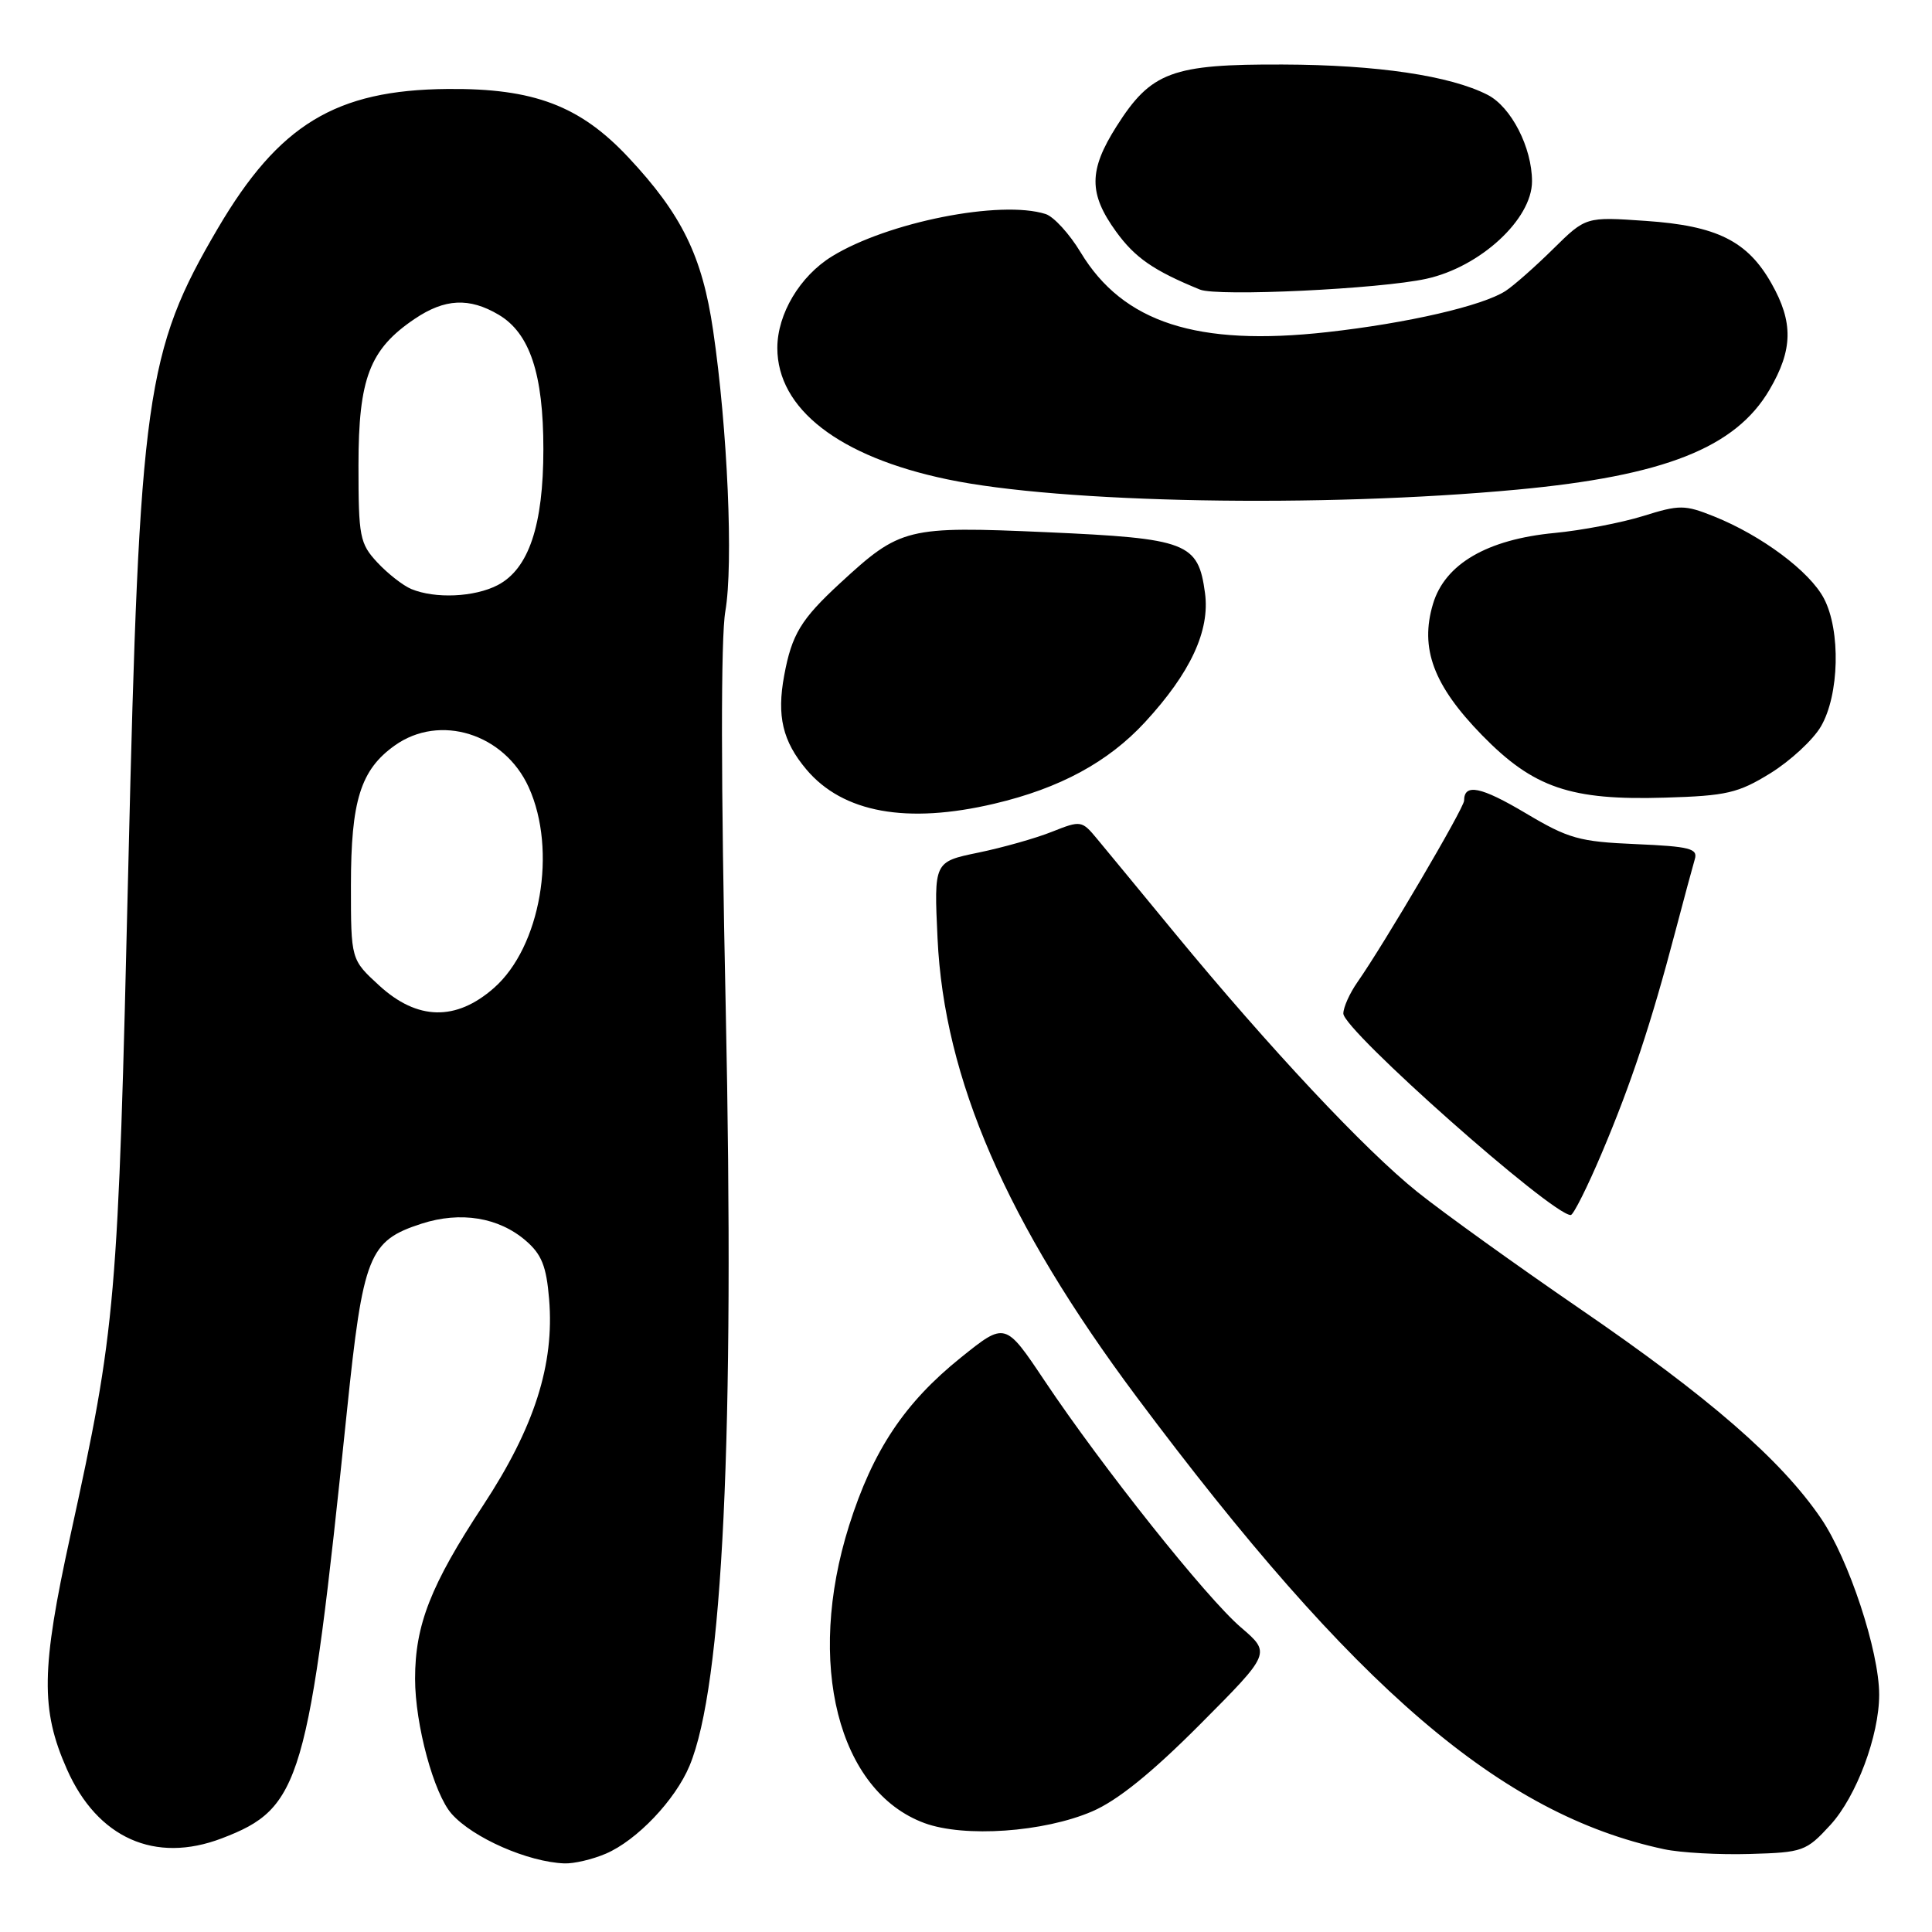 <?xml version="1.0" encoding="UTF-8" standalone="no"?>
<!DOCTYPE svg PUBLIC "-//W3C//DTD SVG 1.1//EN" "http://www.w3.org/Graphics/SVG/1.1/DTD/svg11.dtd" >
<svg xmlns="http://www.w3.org/2000/svg" xmlns:xlink="http://www.w3.org/1999/xlink" version="1.1" viewBox="0 0 256 256">
 <g >
 <path fill="currentColor"
d=" M 80.28 245.62 C 84.39 243.86 89.48 238.51 91.37 233.97 C 95.78 223.39 97.36 190.25 96.16 133.50 C 95.52 103.57 95.50 84.50 96.11 81.00 C 97.19 74.78 96.41 56.82 94.49 43.77 C 93.05 33.95 90.35 28.42 83.28 20.87 C 76.86 14.01 70.73 11.68 59.29 11.79 C 44.48 11.92 36.96 16.49 28.87 30.25 C 19.30 46.55 18.48 52.43 17.01 114.50 C 15.63 173.01 15.40 175.73 9.32 203.50 C 5.45 221.15 5.37 226.54 8.86 234.42 C 12.90 243.56 20.54 246.97 29.39 243.59 C 39.90 239.58 40.87 236.26 45.96 187.08 C 48.11 166.28 48.86 164.41 55.87 162.14 C 61.02 160.48 66.07 161.30 69.65 164.38 C 71.77 166.20 72.40 167.77 72.76 172.14 C 73.48 180.81 70.81 189.15 64.00 199.50 C 57.07 210.03 55.00 215.31 55.00 222.44 C 55.00 228.52 57.49 237.70 59.85 240.35 C 62.67 243.53 69.97 246.73 74.78 246.91 C 76.04 246.96 78.51 246.38 80.28 245.62 Z  M 242.54 241.81 C 245.98 238.05 249.00 229.99 249.00 224.55 C 249.00 218.79 244.97 206.59 241.29 201.19 C 236.00 193.43 226.47 185.15 209.30 173.39 C 200.95 167.66 191.27 160.71 187.80 157.93 C 180.86 152.37 168.20 138.86 155.64 123.61 C 151.16 118.17 146.56 112.58 145.40 111.19 C 143.35 108.71 143.23 108.69 139.40 110.21 C 137.26 111.07 132.86 112.31 129.62 112.98 C 123.75 114.19 123.75 114.19 124.23 124.35 C 125.10 142.96 133.38 162.02 150.58 185.06 C 179.48 223.76 198.92 240.43 220.50 245.03 C 222.70 245.50 227.81 245.78 231.85 245.66 C 238.91 245.46 239.33 245.31 242.54 241.81 Z  M 144.72 240.02 C 148.06 238.59 152.62 234.91 159.02 228.48 C 168.41 219.05 168.41 219.05 164.43 215.64 C 159.86 211.73 146.08 194.42 138.41 182.95 C 133.20 175.16 133.20 175.16 127.35 179.86 C 119.86 185.87 115.66 192.18 112.51 202.14 C 106.75 220.39 111.05 237.35 122.50 241.57 C 127.78 243.51 138.31 242.78 144.72 240.02 Z  M 212.26 152.75 C 216.11 143.66 218.78 135.63 221.97 123.50 C 223.13 119.10 224.30 114.76 224.57 113.85 C 225.00 112.44 223.91 112.16 216.76 111.85 C 209.25 111.53 207.83 111.13 202.14 107.74 C 196.23 104.23 194.00 103.77 194.00 106.09 C 194.00 107.06 183.41 125.08 179.86 130.15 C 178.84 131.61 178.00 133.48 178.00 134.30 C 178.00 136.50 205.64 161.00 208.13 161.00 C 208.48 161.00 210.34 157.29 212.26 152.75 Z  M 131.77 106.49 C 140.43 104.45 146.84 100.98 151.72 95.69 C 157.75 89.15 160.34 83.57 159.67 78.59 C 158.77 71.89 157.35 71.35 138.69 70.52 C 120.11 69.70 119.32 69.90 111.32 77.27 C 106.13 82.06 104.92 84.05 103.91 89.50 C 102.91 94.88 103.70 98.22 106.86 101.97 C 111.69 107.69 120.16 109.23 131.77 106.49 Z  M 234.60 102.45 C 237.24 100.81 240.25 98.03 241.28 96.26 C 243.72 92.09 243.92 83.56 241.68 79.30 C 239.80 75.71 233.41 70.95 227.10 68.42 C 223.22 66.87 222.54 66.87 217.71 68.38 C 214.84 69.27 209.57 70.28 206.00 70.62 C 197.05 71.47 191.46 74.73 189.88 80.02 C 188.11 85.92 189.95 90.83 196.38 97.42 C 203.20 104.40 208.10 106.08 220.65 105.69 C 228.78 105.45 230.32 105.09 234.60 102.45 Z  M 201.00 64.88 C 220.54 63.06 229.97 59.33 234.47 51.64 C 237.58 46.34 237.64 42.69 234.73 37.56 C 231.55 31.93 227.49 29.91 218.06 29.27 C 210.13 28.72 210.13 28.72 205.81 32.98 C 203.44 35.32 200.60 37.83 199.50 38.55 C 196.47 40.52 186.54 42.82 175.84 44.01 C 158.63 45.93 148.82 42.76 143.19 33.44 C 141.71 30.98 139.62 28.70 138.55 28.36 C 132.58 26.46 117.62 29.43 110.24 33.97 C 105.99 36.59 103.01 41.59 103.00 46.10 C 103.00 54.18 111.17 60.51 125.50 63.51 C 140.57 66.68 175.10 67.30 201.00 64.88 Z  M 189.00 36.94 C 196.13 35.38 203.00 29.05 203.00 24.03 C 203.00 19.55 200.24 14.17 197.12 12.57 C 192.17 10.03 182.47 8.59 170.00 8.55 C 155.28 8.49 152.53 9.51 147.94 16.75 C 144.25 22.57 144.24 25.65 147.88 30.68 C 150.40 34.16 152.86 35.86 159.00 38.37 C 161.32 39.32 182.84 38.30 189.00 36.94 Z  M 50.24 130.58 C 46.50 127.15 46.50 127.15 46.50 117.33 C 46.50 106.10 47.78 102.00 52.31 98.78 C 58.27 94.53 66.83 97.20 70.06 104.32 C 73.85 112.67 71.63 125.48 65.45 130.91 C 60.42 135.33 55.30 135.22 50.24 130.58 Z  M 54.50 78.05 C 53.40 77.59 51.38 76.01 50.00 74.53 C 47.67 72.02 47.50 71.13 47.50 61.67 C 47.50 50.13 48.98 46.28 54.95 42.25 C 58.94 39.56 62.18 39.40 66.07 41.70 C 70.20 44.14 72.00 49.54 72.00 59.50 C 72.00 69.63 70.06 75.40 65.93 77.54 C 62.85 79.13 57.67 79.36 54.50 78.05 Z "/>
</g>
</svg>